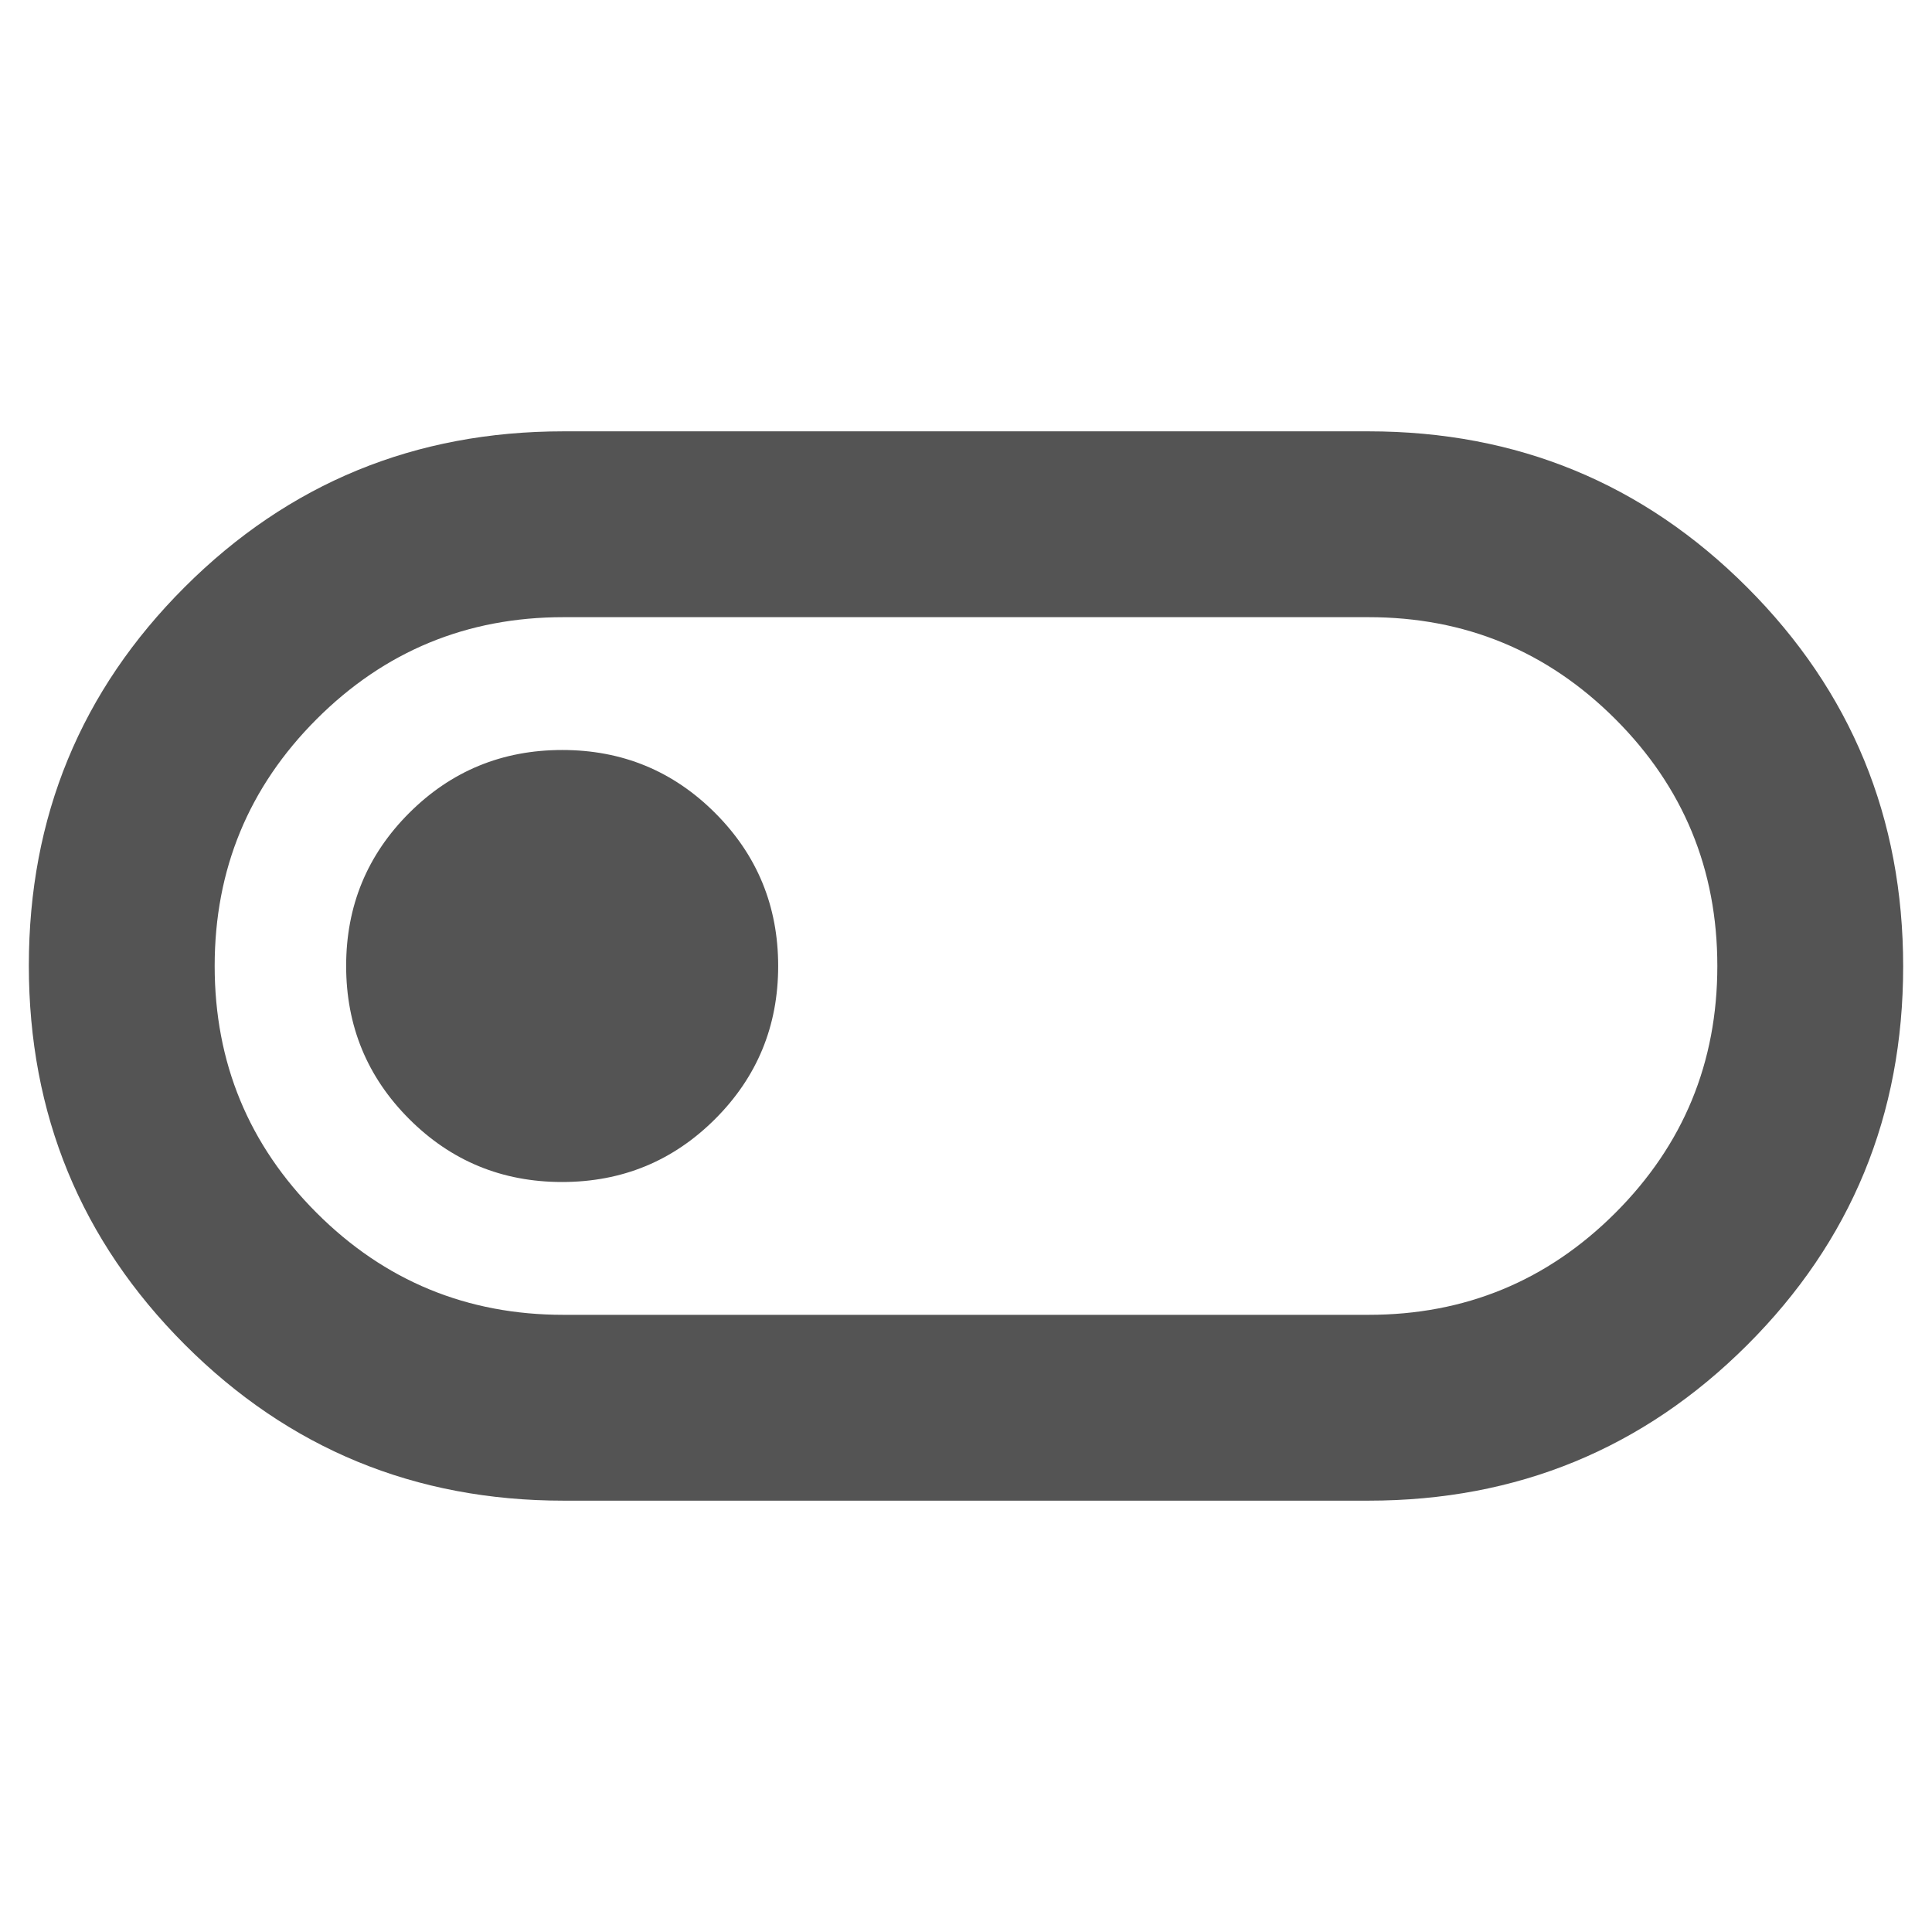 <svg xmlns="http://www.w3.org/2000/svg" height="40px" viewBox="0 -960 960 960" width="40px" fill="#545454"><path d="M280-214.33q-110.69 0-188.18-77.55-77.49-77.55-77.49-188.34 0-110.78 77.49-188.11 77.49-77.34 188.18-77.34h400q110.69 0 188.18 77.55 77.49 77.55 77.49 188.34 0 110.78-77.49 188.11-77.49 77.34-188.18 77.34H280Zm0-92.34h400q72 0 122.67-50.66Q853.33-408 853.33-480t-50.66-122.67Q752-653.33 680-653.33H280q-72 0-122.67 50.66Q106.67-552 106.67-480t50.66 122.67Q208-306.67 280-306.67Zm-.71-66q44.71 0 76.04-31.29 31.34-31.3 31.34-76 0-44.71-31.3-76.04-31.29-31.33-76-31.33-44.7 0-76.04 31.29-31.33 31.3-31.33 76 0 44.71 31.29 76.04 31.3 31.33 76 31.33ZM480-480Z"/></svg>